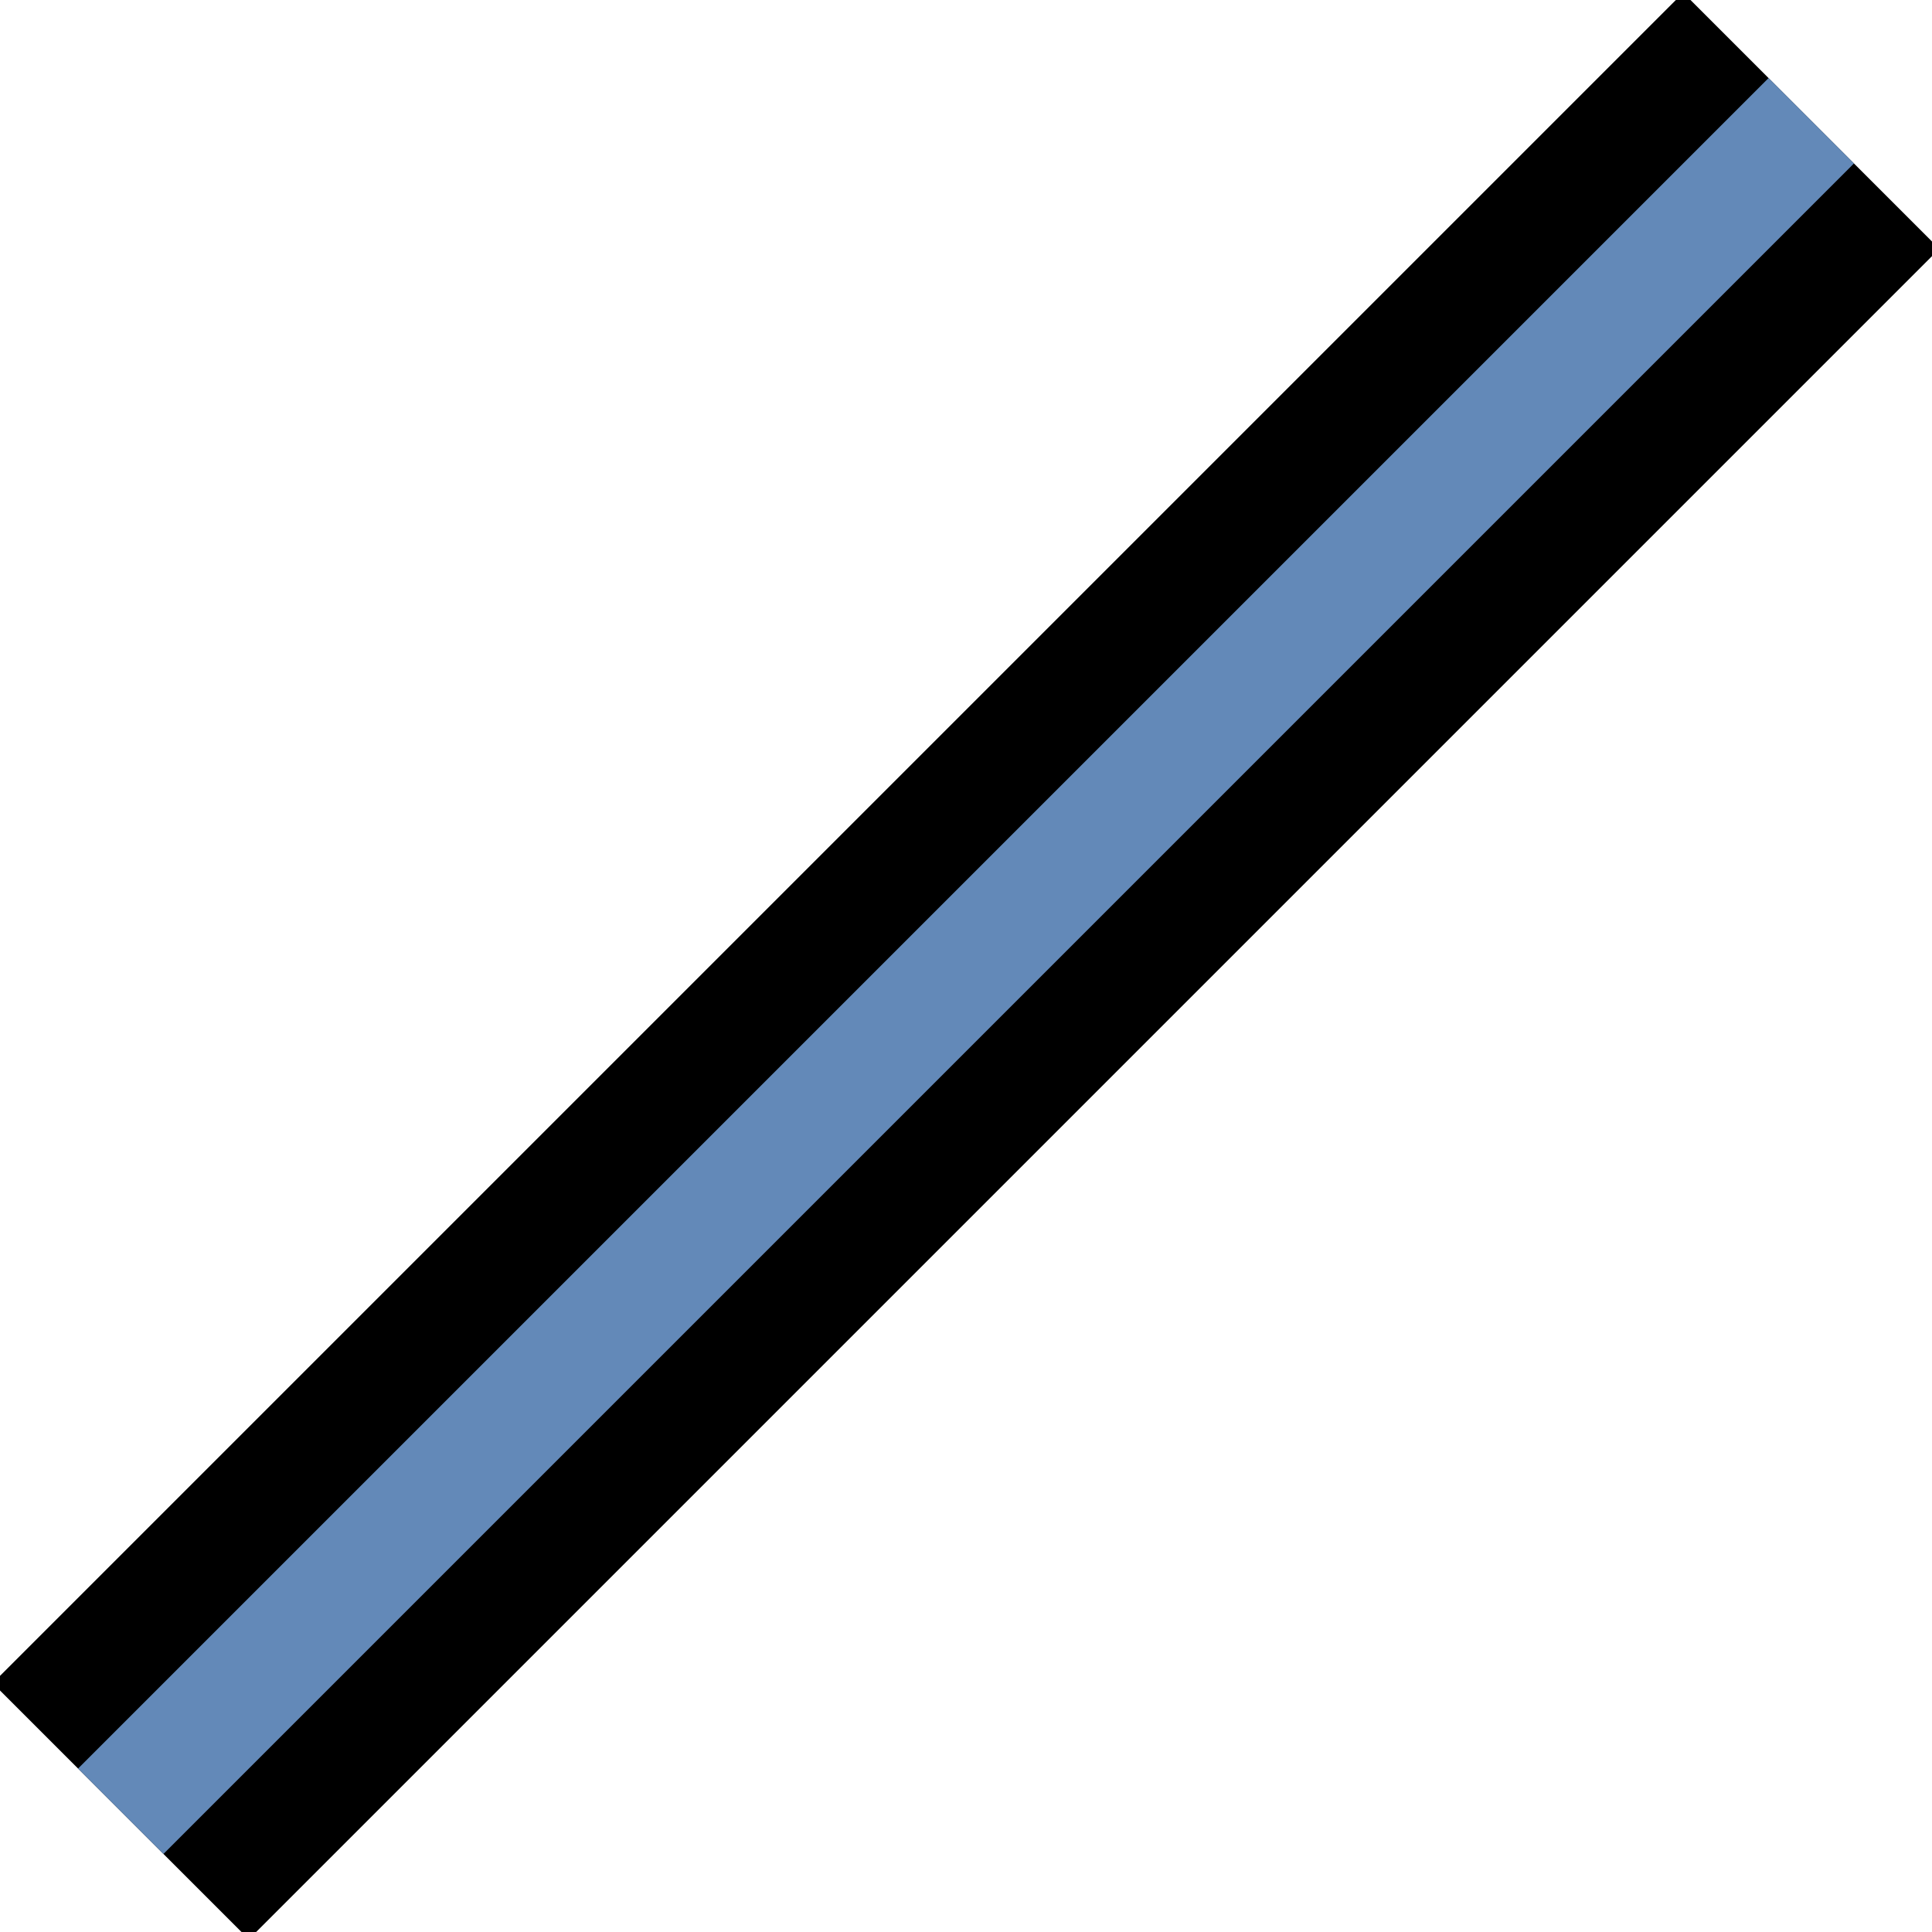 <?xml version="1.0" encoding="UTF-8"?>
<svg width="16" height="16" xmlns="http://www.w3.org/2000/svg">
 <path d="M1 15L15 1" fill="none" stroke="#000" stroke-width="3"/>
 <path d="M1 15L15 1" fill="none" stroke="#6389b8"/>
</svg>
